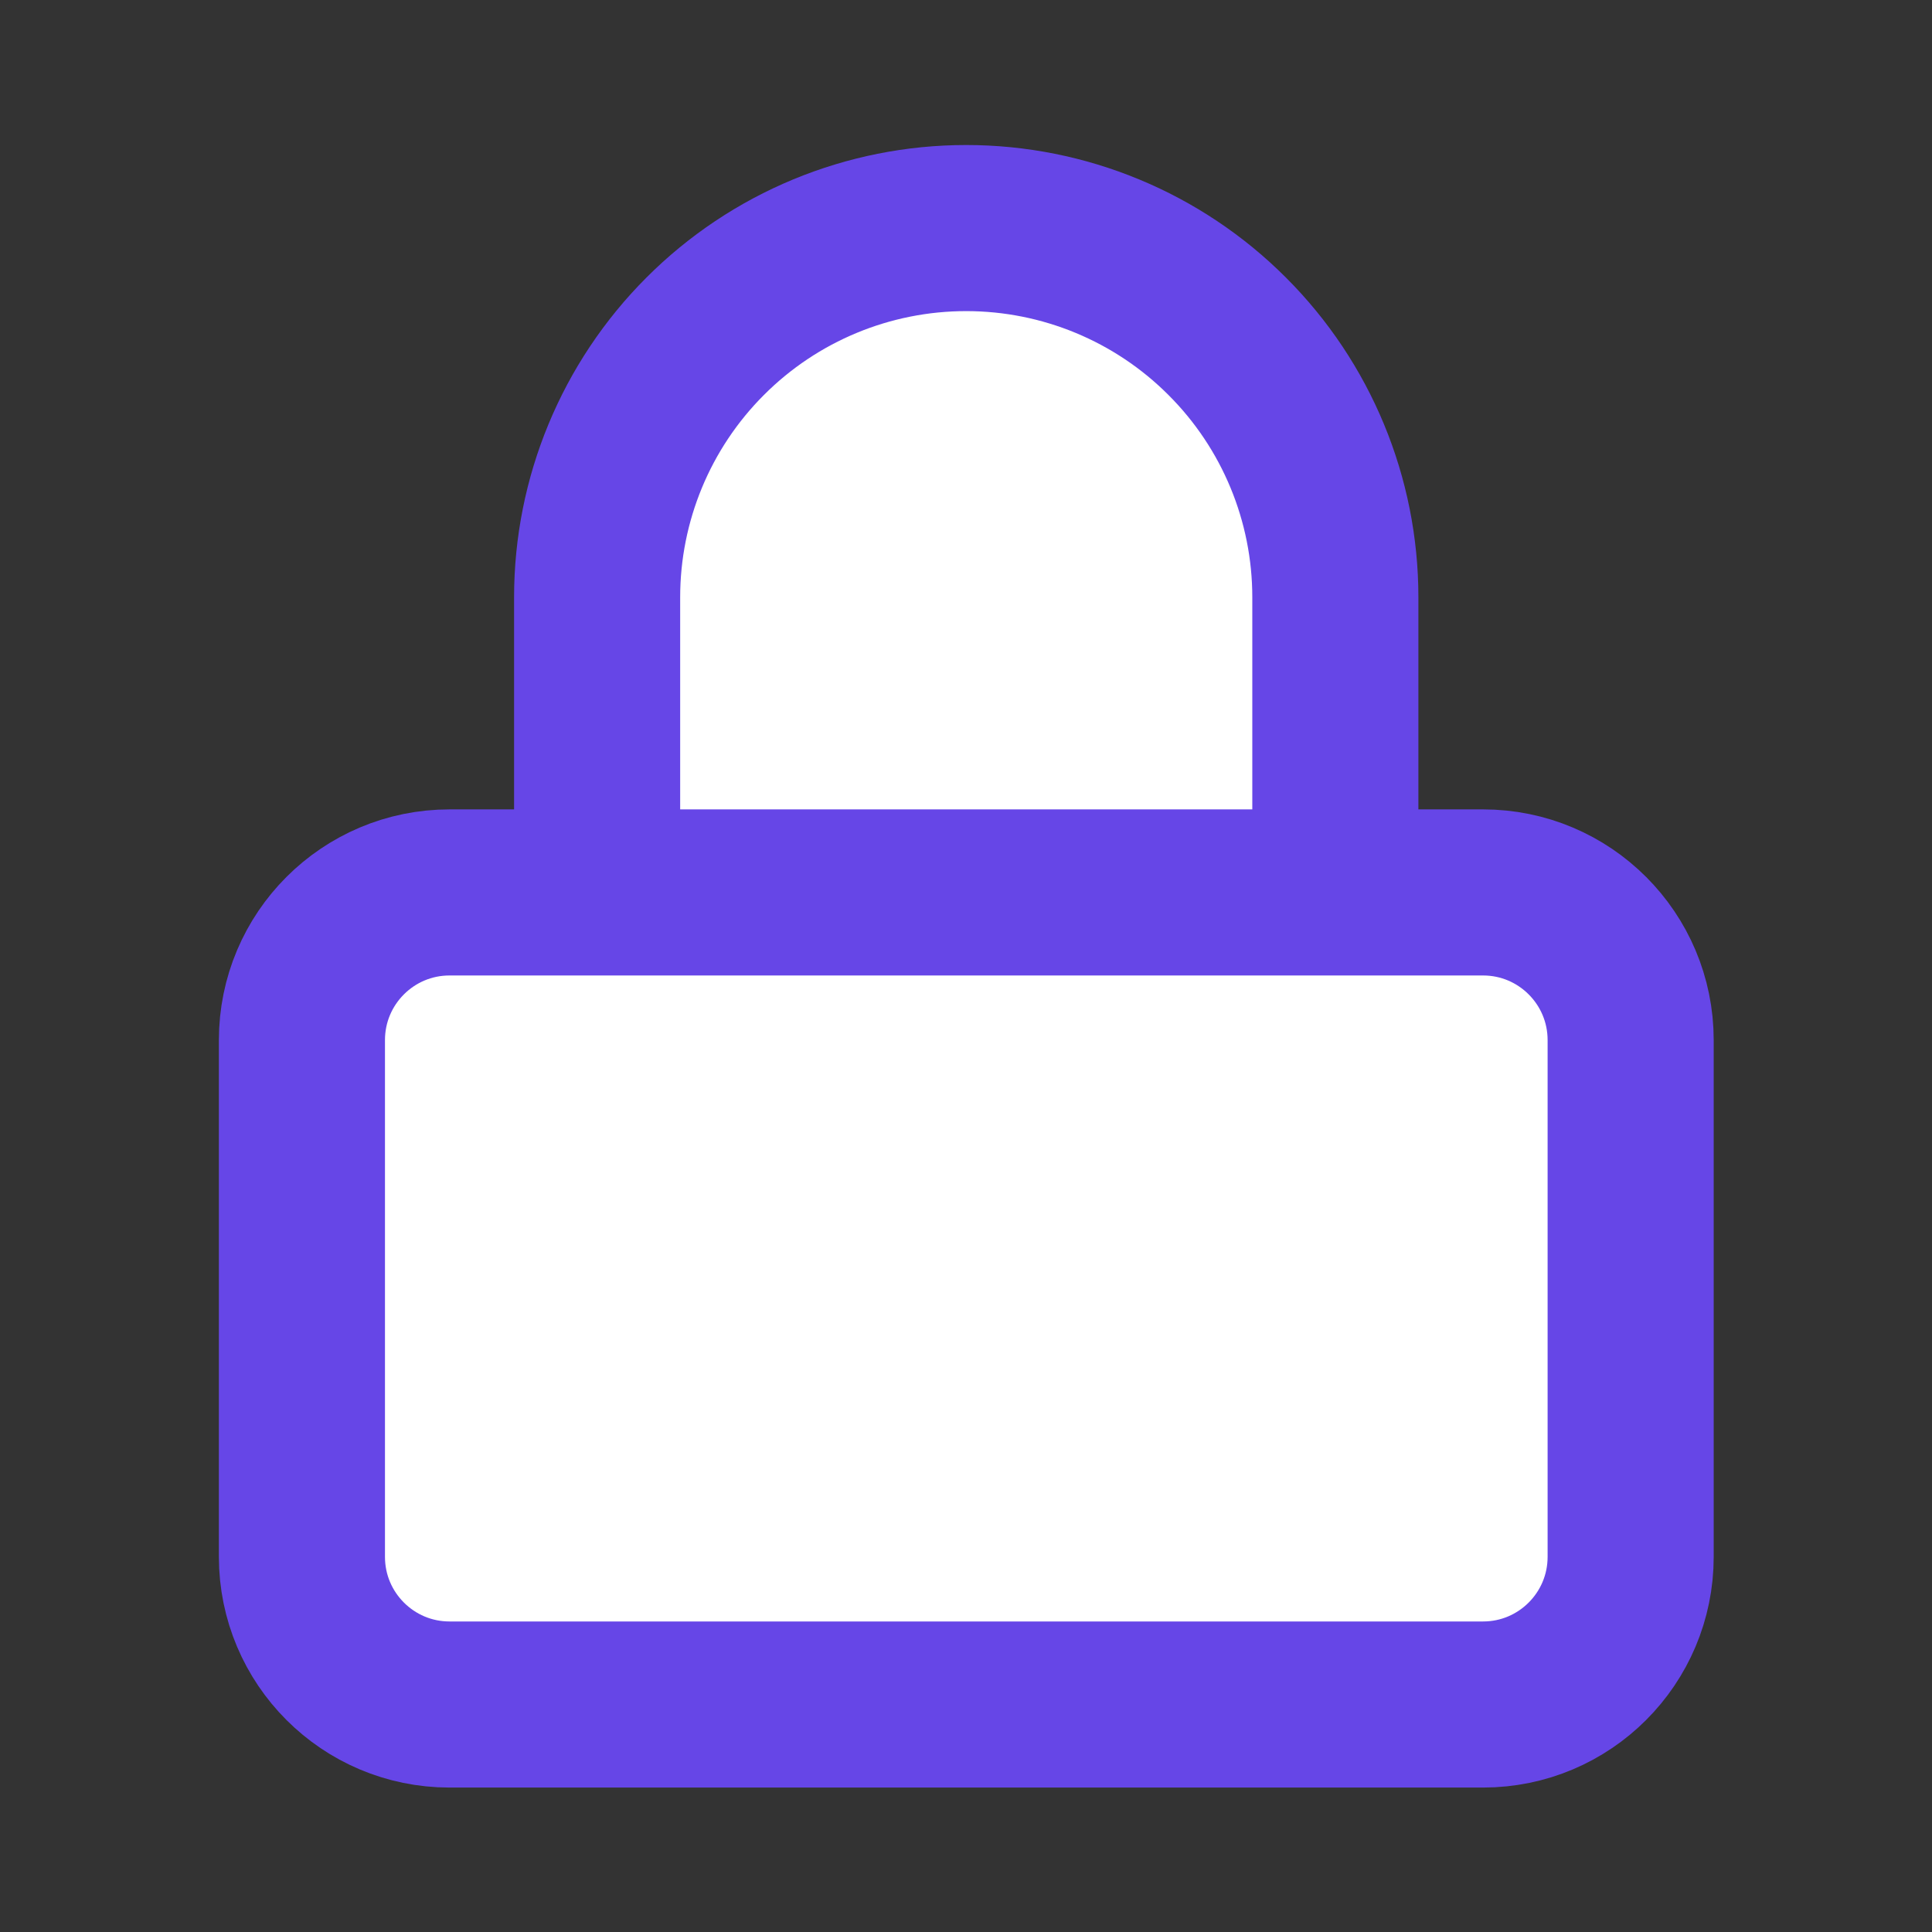 <svg id="SvgjsSvg1001" width="288" height="288" xmlns="http://www.w3.org/2000/svg" version="1.1" xmlns:xlink="http://www.w3.org/1999/xlink" xmlns:svgjs="http://svgjs.com/svgjs"><rect width="100%" height="100%" fill="#333333" stroke="none"/><defs id="SvgjsDefs1002"></defs><g id="SvgjsG1008" transform="matrix(0.917,0,0,0.917,11.995,11.995)"><svg xmlns="http://www.w3.org/2000/svg" width="288" height="288" fill="none" viewBox="0 0 16 16"><path stroke="#6646e7" stroke-linecap="round" stroke-linejoin="round" stroke-width="1.5" d="M12.667 7.333H3.333C2.597 7.333 2 7.93 2 8.667V13.333C2 14.07 2.597 14.667 3.333 14.667H12.667C13.403 14.667 14 14.07 14 13.333V8.667C14 7.93 13.403 7.333 12.667 7.333zM4.666 7.333V4.667C4.666 3.783 5.017 2.935 5.642 2.31 6.267 1.684 7.115 1.333 7.999 1.333 8.883 1.333 9.731 1.684 10.356 2.31 10.982 2.935 11.333 3.783 11.333 4.667V7.333" fill="#ffffff" class="color000 svgShape colorStrokecurrentColor svgStroke"></path></svg></g></svg>
